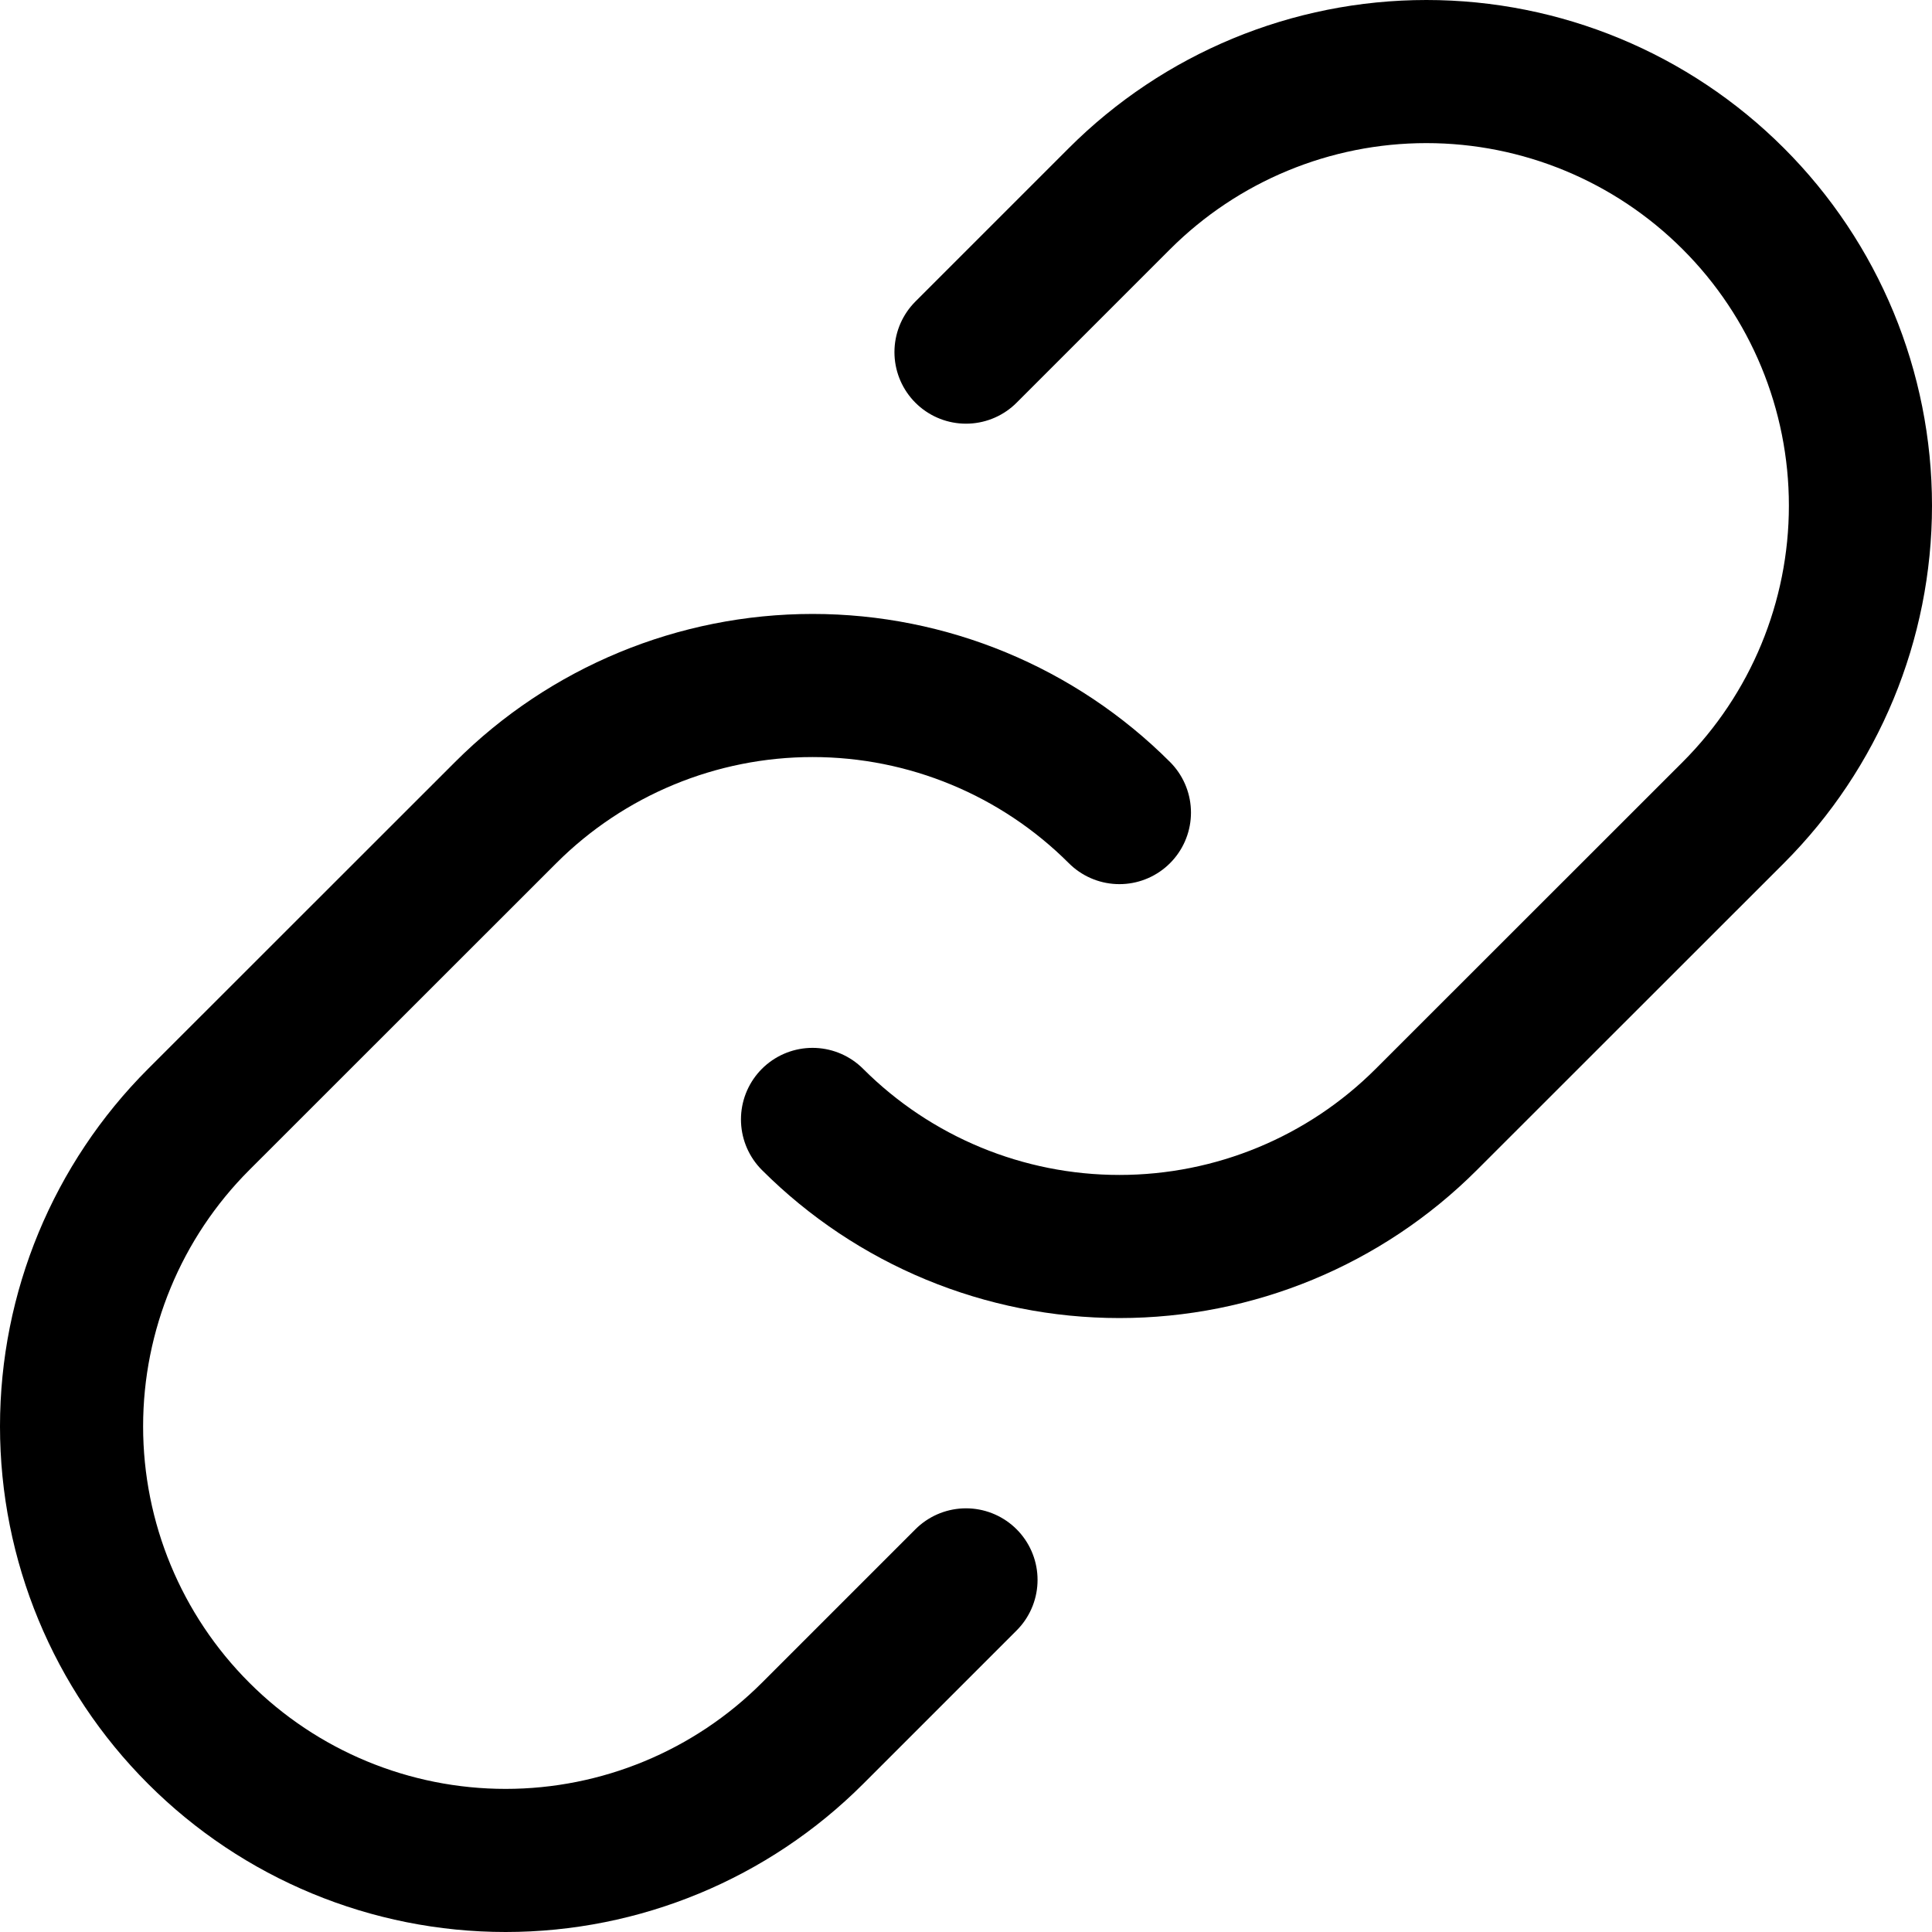 <svg width="27" height="27" viewBox="0 0 27 27" fill="none" xmlns="http://www.w3.org/2000/svg">
<path d="M15.644 11.356C14.507 10.219 12.964 9.58 11.356 9.58C9.747 9.58 8.204 10.219 7.067 11.356L2.777 15.644C1.639 16.782 1 18.325 1 19.934C1 21.543 1.639 23.086 2.777 24.223C3.914 25.361 5.457 26 7.066 26C8.675 26 10.218 25.361 11.356 24.223L13.5 22.079" stroke="black" stroke-width="2" stroke-linecap="round" stroke-linejoin="round"/>
<path d="M11.355 15.644C12.493 16.782 14.036 17.42 15.644 17.42C17.253 17.42 18.795 16.782 19.933 15.644L24.223 11.356C25.361 10.218 26 8.675 26 7.066C26 5.457 25.361 3.914 24.223 2.777C23.085 1.639 21.543 1 19.934 1C18.325 1 16.782 1.639 15.644 2.777L13.5 4.921" stroke="black" stroke-width="2" stroke-linecap="round" stroke-linejoin="round"/>
</svg>

